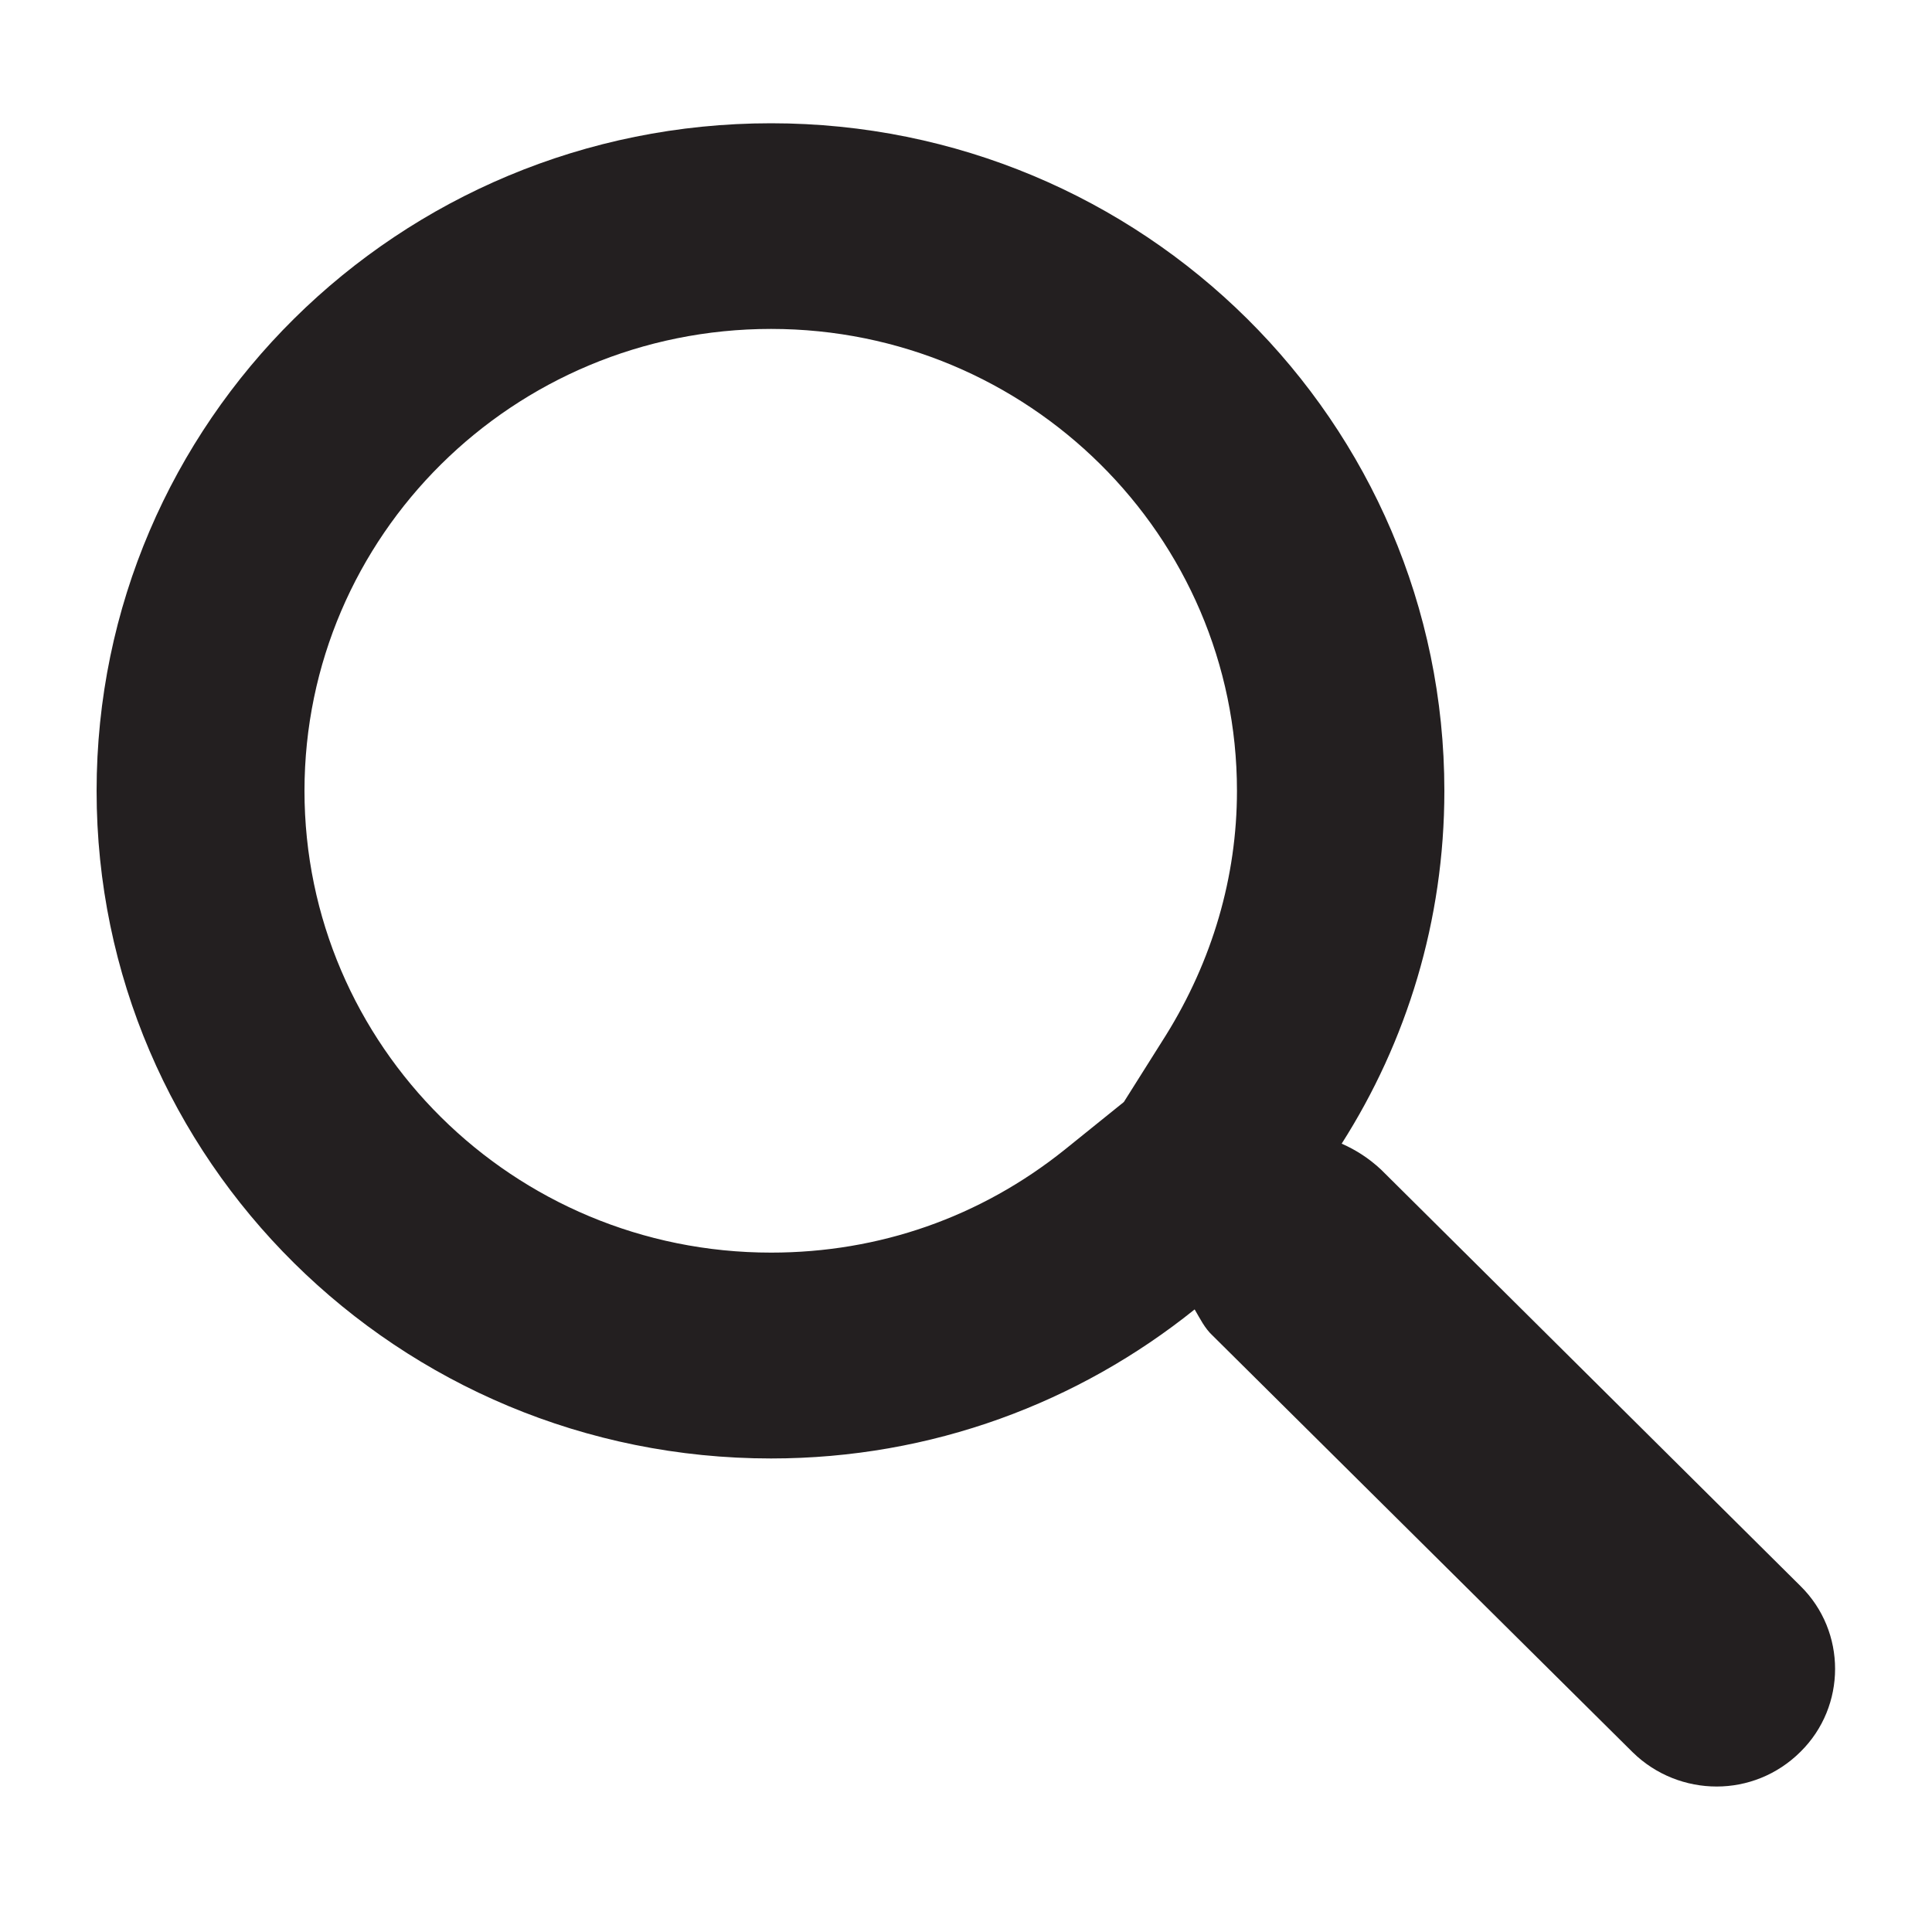 <?xml version="1.0" encoding="utf-8"?>
<!-- Generator: Adobe Illustrator 16.0.0, SVG Export Plug-In . SVG Version: 6.00 Build 0)  -->
<!DOCTYPE svg PUBLIC "-//W3C//DTD SVG 1.0//EN" "http://www.w3.org/TR/2001/REC-SVG-20010904/DTD/svg10.dtd">
<svg version="1.0" id="Layer_1" xmlns="http://www.w3.org/2000/svg" xmlns:xlink="http://www.w3.org/1999/xlink" x="0px" y="0px"
	 width="20px" height="20px" viewBox="0 0 20 20" enable-background="new 0 0 20 20" xml:space="preserve">
<path fill="#231F20" d="M7.982,1.276C4.124,1.276,1,4.367,1,8.188c0,3.818,3.123,6.91,6.982,6.91c1.667,0,3.186-0.58,4.385-1.543
	c0.056,0.095,0.104,0.196,0.188,0.273l4.347,4.312c0.241,0.236,0.556,0.354,0.869,0.354c0.311,0,0.625-0.118,0.868-0.36
	c0.477-0.471,0.477-1.245,0-1.715l-4.344-4.313c-0.126-0.117-0.259-0.202-0.406-0.267c0.672-1.054,1.063-2.307,1.063-3.652
	C14.952,4.367,11.83,1.276,7.982,1.276z M7.982,3.405c2.66,0,4.823,2.143,4.823,4.782c0,0.894-0.257,1.76-0.735,2.529l-0.436,0.692
	l-0.614,0.495c-0.871,0.697-1.919,1.064-3.038,1.064c-2.67,0-4.83-2.144-4.83-4.781C3.153,5.548,5.312,3.405,7.982,3.405z"/>
</svg>
